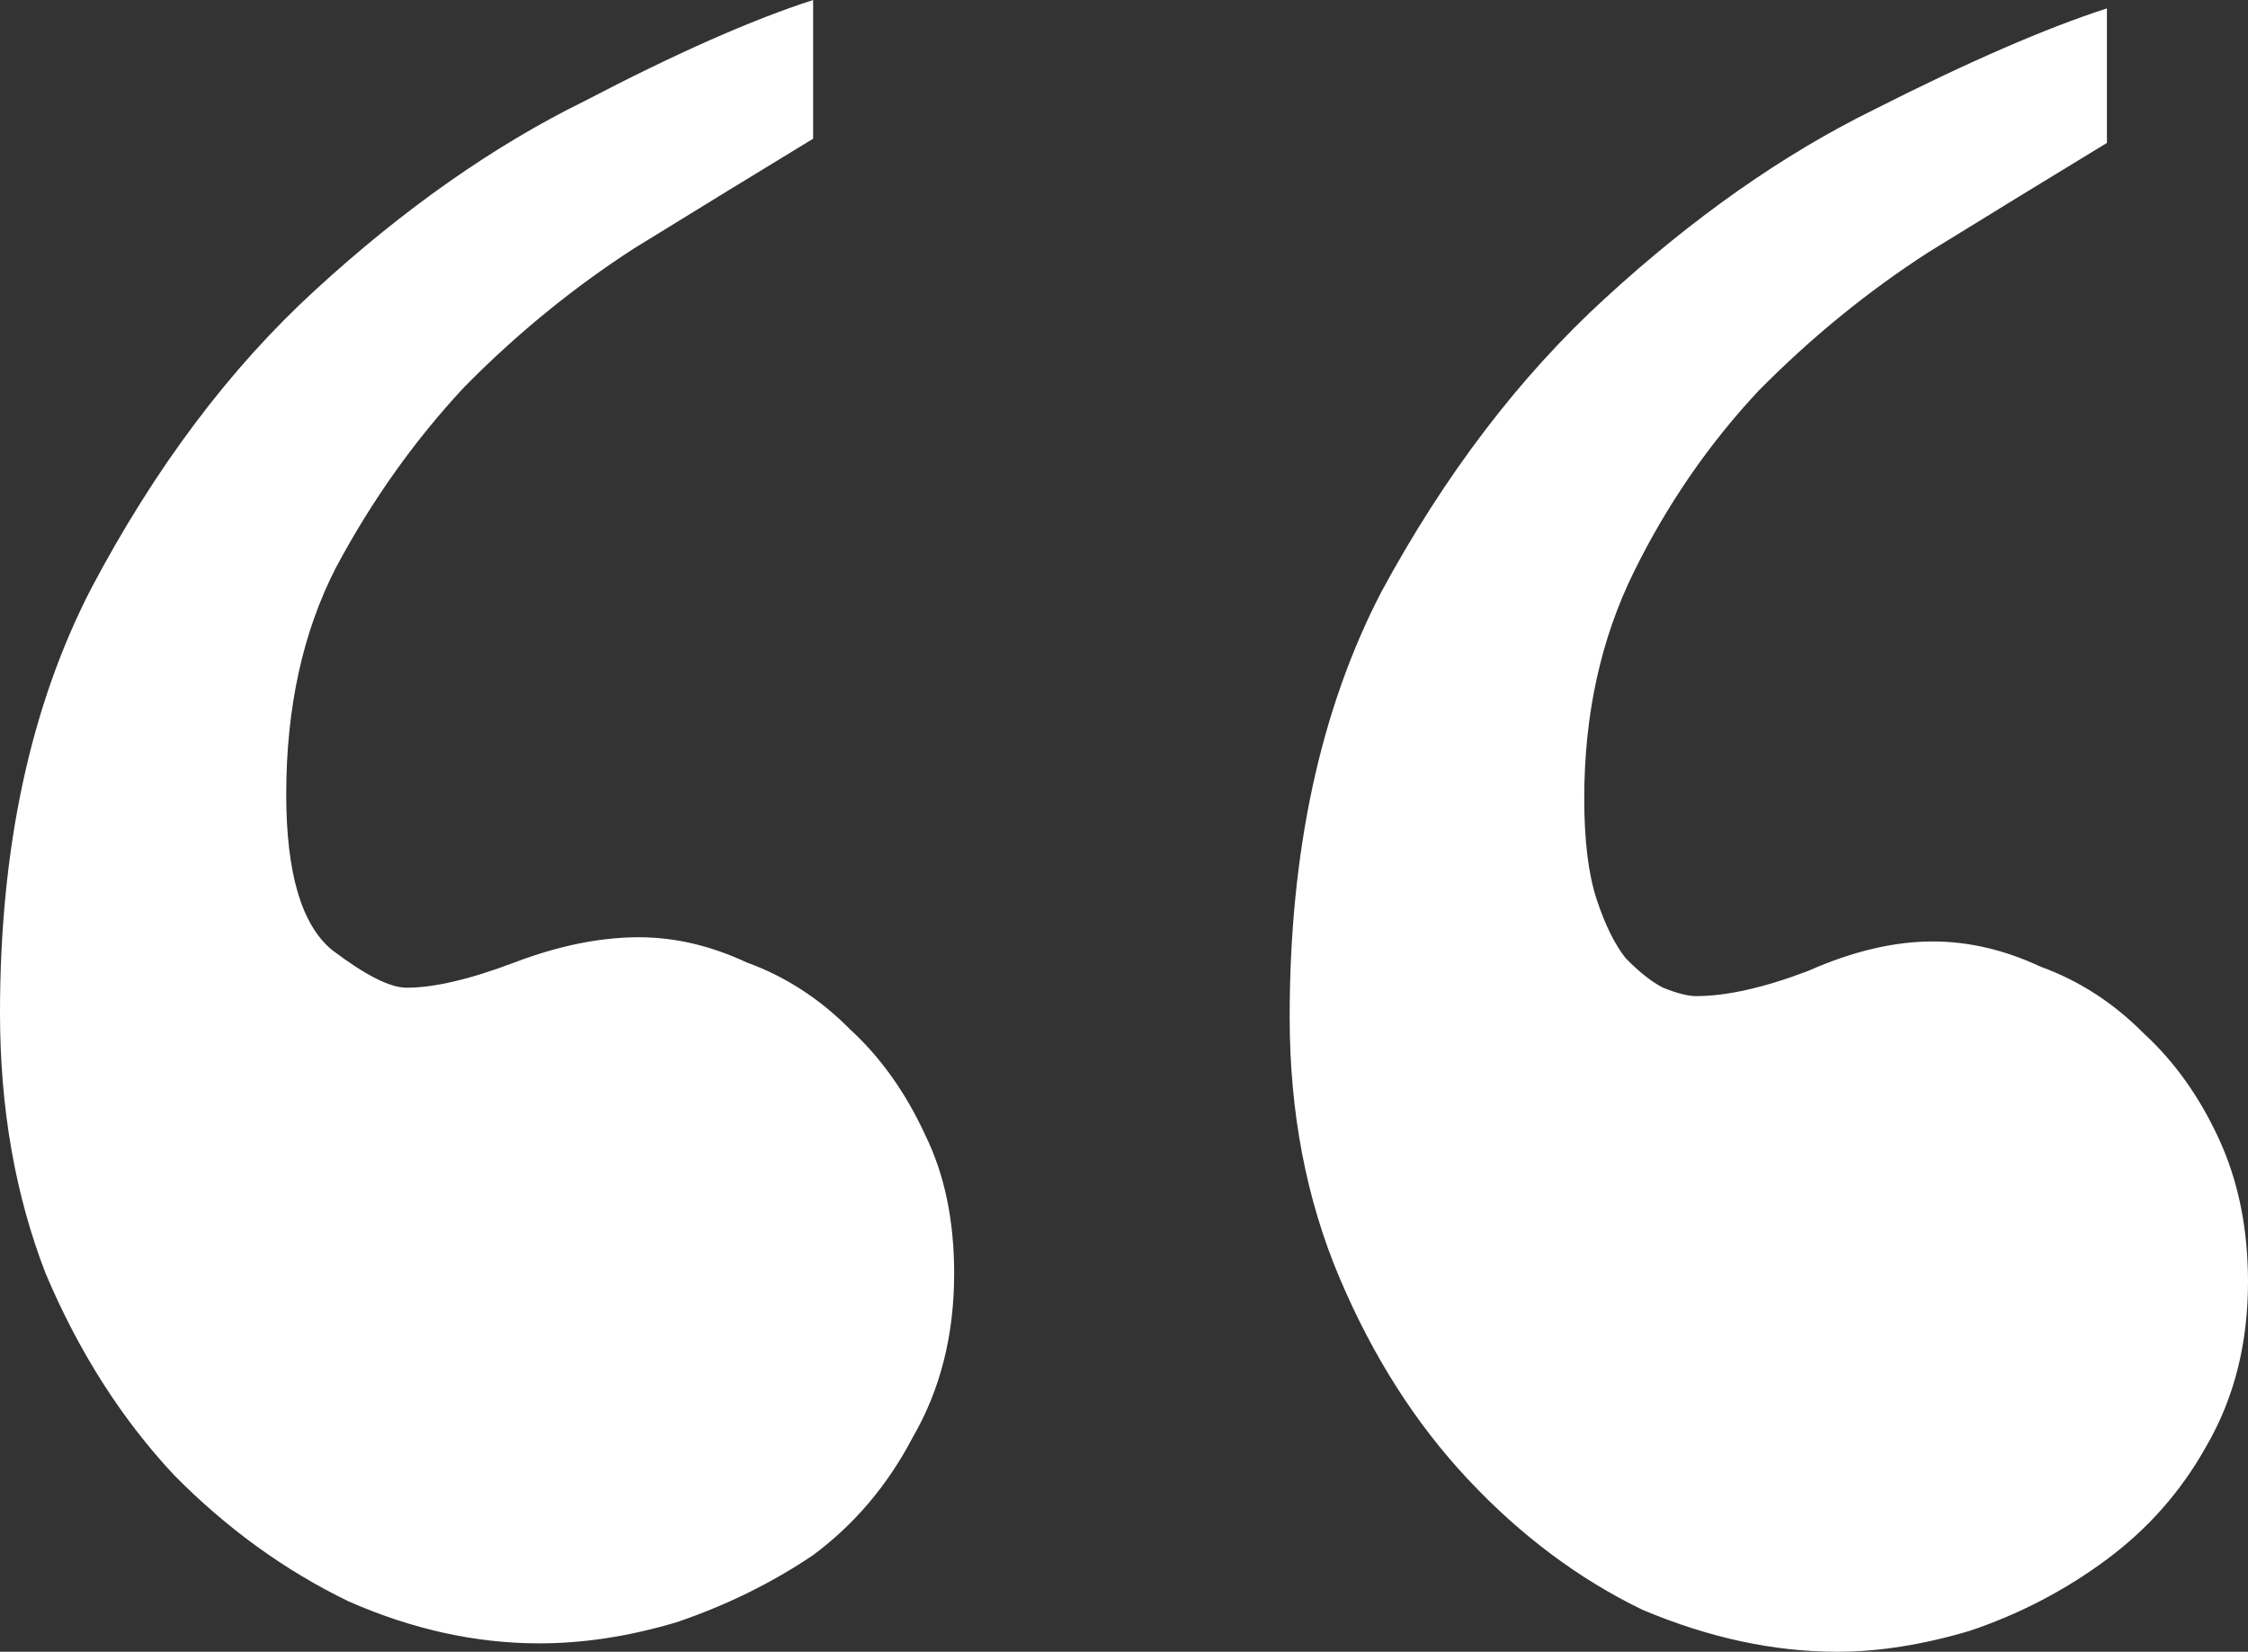 <svg width="49" height="36" viewBox="0 0 49 36" fill="none" xmlns="http://www.w3.org/2000/svg">
<rect x="0" y="0" width="49" height="36" fill="#333333" stroke="none"/>
<path d="M49 27.939C49 29.282 48.699 30.473 48.096 31.512C47.553 32.489 46.83 33.313 45.925 33.985C45.021 34.657 44.026 35.176 42.941 35.542C41.917 35.847 40.952 36 40.048 36C38.661 36 37.245 35.695 35.798 35.084C34.411 34.412 33.145 33.466 32 32.244C30.854 31.023 29.92 29.557 29.197 27.847C28.473 26.137 28.111 24.244 28.111 22.168C28.111 18.565 28.774 15.481 30.101 12.916C31.487 10.351 33.115 8.214 34.984 6.504C36.913 4.733 38.872 3.359 40.862 2.382C42.911 1.344 44.599 0.611 45.925 0.183V3.115C44.72 3.847 43.424 4.641 42.037 5.496C40.711 6.351 39.475 7.359 38.33 8.519C37.245 9.679 36.34 10.992 35.617 12.458C34.893 13.924 34.532 15.572 34.532 17.405C34.532 18.321 34.622 19.053 34.803 19.603C34.984 20.153 35.195 20.58 35.436 20.886C35.737 21.191 36.009 21.405 36.25 21.527C36.551 21.649 36.792 21.71 36.973 21.71C37.636 21.71 38.45 21.527 39.415 21.16C40.379 20.733 41.284 20.519 42.128 20.519C42.911 20.519 43.695 20.702 44.479 21.069C45.323 21.374 46.076 21.863 46.739 22.534C47.403 23.145 47.945 23.908 48.367 24.824C48.789 25.741 49 26.779 49 27.939ZM20.798 27.756C20.798 29.099 20.497 30.29 19.894 31.328C19.351 32.366 18.628 33.221 17.724 33.893C16.819 34.504 15.825 34.992 14.74 35.359C13.715 35.664 12.72 35.817 11.755 35.817C10.369 35.817 8.982 35.511 7.596 34.901C6.209 34.229 4.943 33.313 3.798 32.153C2.653 30.931 1.718 29.466 0.995 27.756C0.332 26.046 0 24.153 0 22.076C0 18.473 0.663 15.389 1.989 12.824C3.376 10.198 5.004 8.031 6.872 6.321C8.802 4.55 10.761 3.176 12.75 2.198C14.74 1.16 16.397 0.427 17.724 0V3.023C16.518 3.756 15.222 4.55 13.835 5.405C12.509 6.26 11.273 7.267 10.128 8.427C9.043 9.588 8.108 10.901 7.325 12.366C6.601 13.771 6.239 15.42 6.239 17.313C6.239 19.023 6.571 20.153 7.234 20.702C7.958 21.252 8.5 21.527 8.862 21.527C9.465 21.527 10.248 21.343 11.213 20.977C12.178 20.611 13.082 20.427 13.926 20.427C14.709 20.427 15.493 20.611 16.277 20.977C17.121 21.282 17.874 21.771 18.538 22.443C19.201 23.053 19.743 23.817 20.165 24.733C20.587 25.588 20.798 26.595 20.798 27.756Z" fill="white"/>
</svg>
